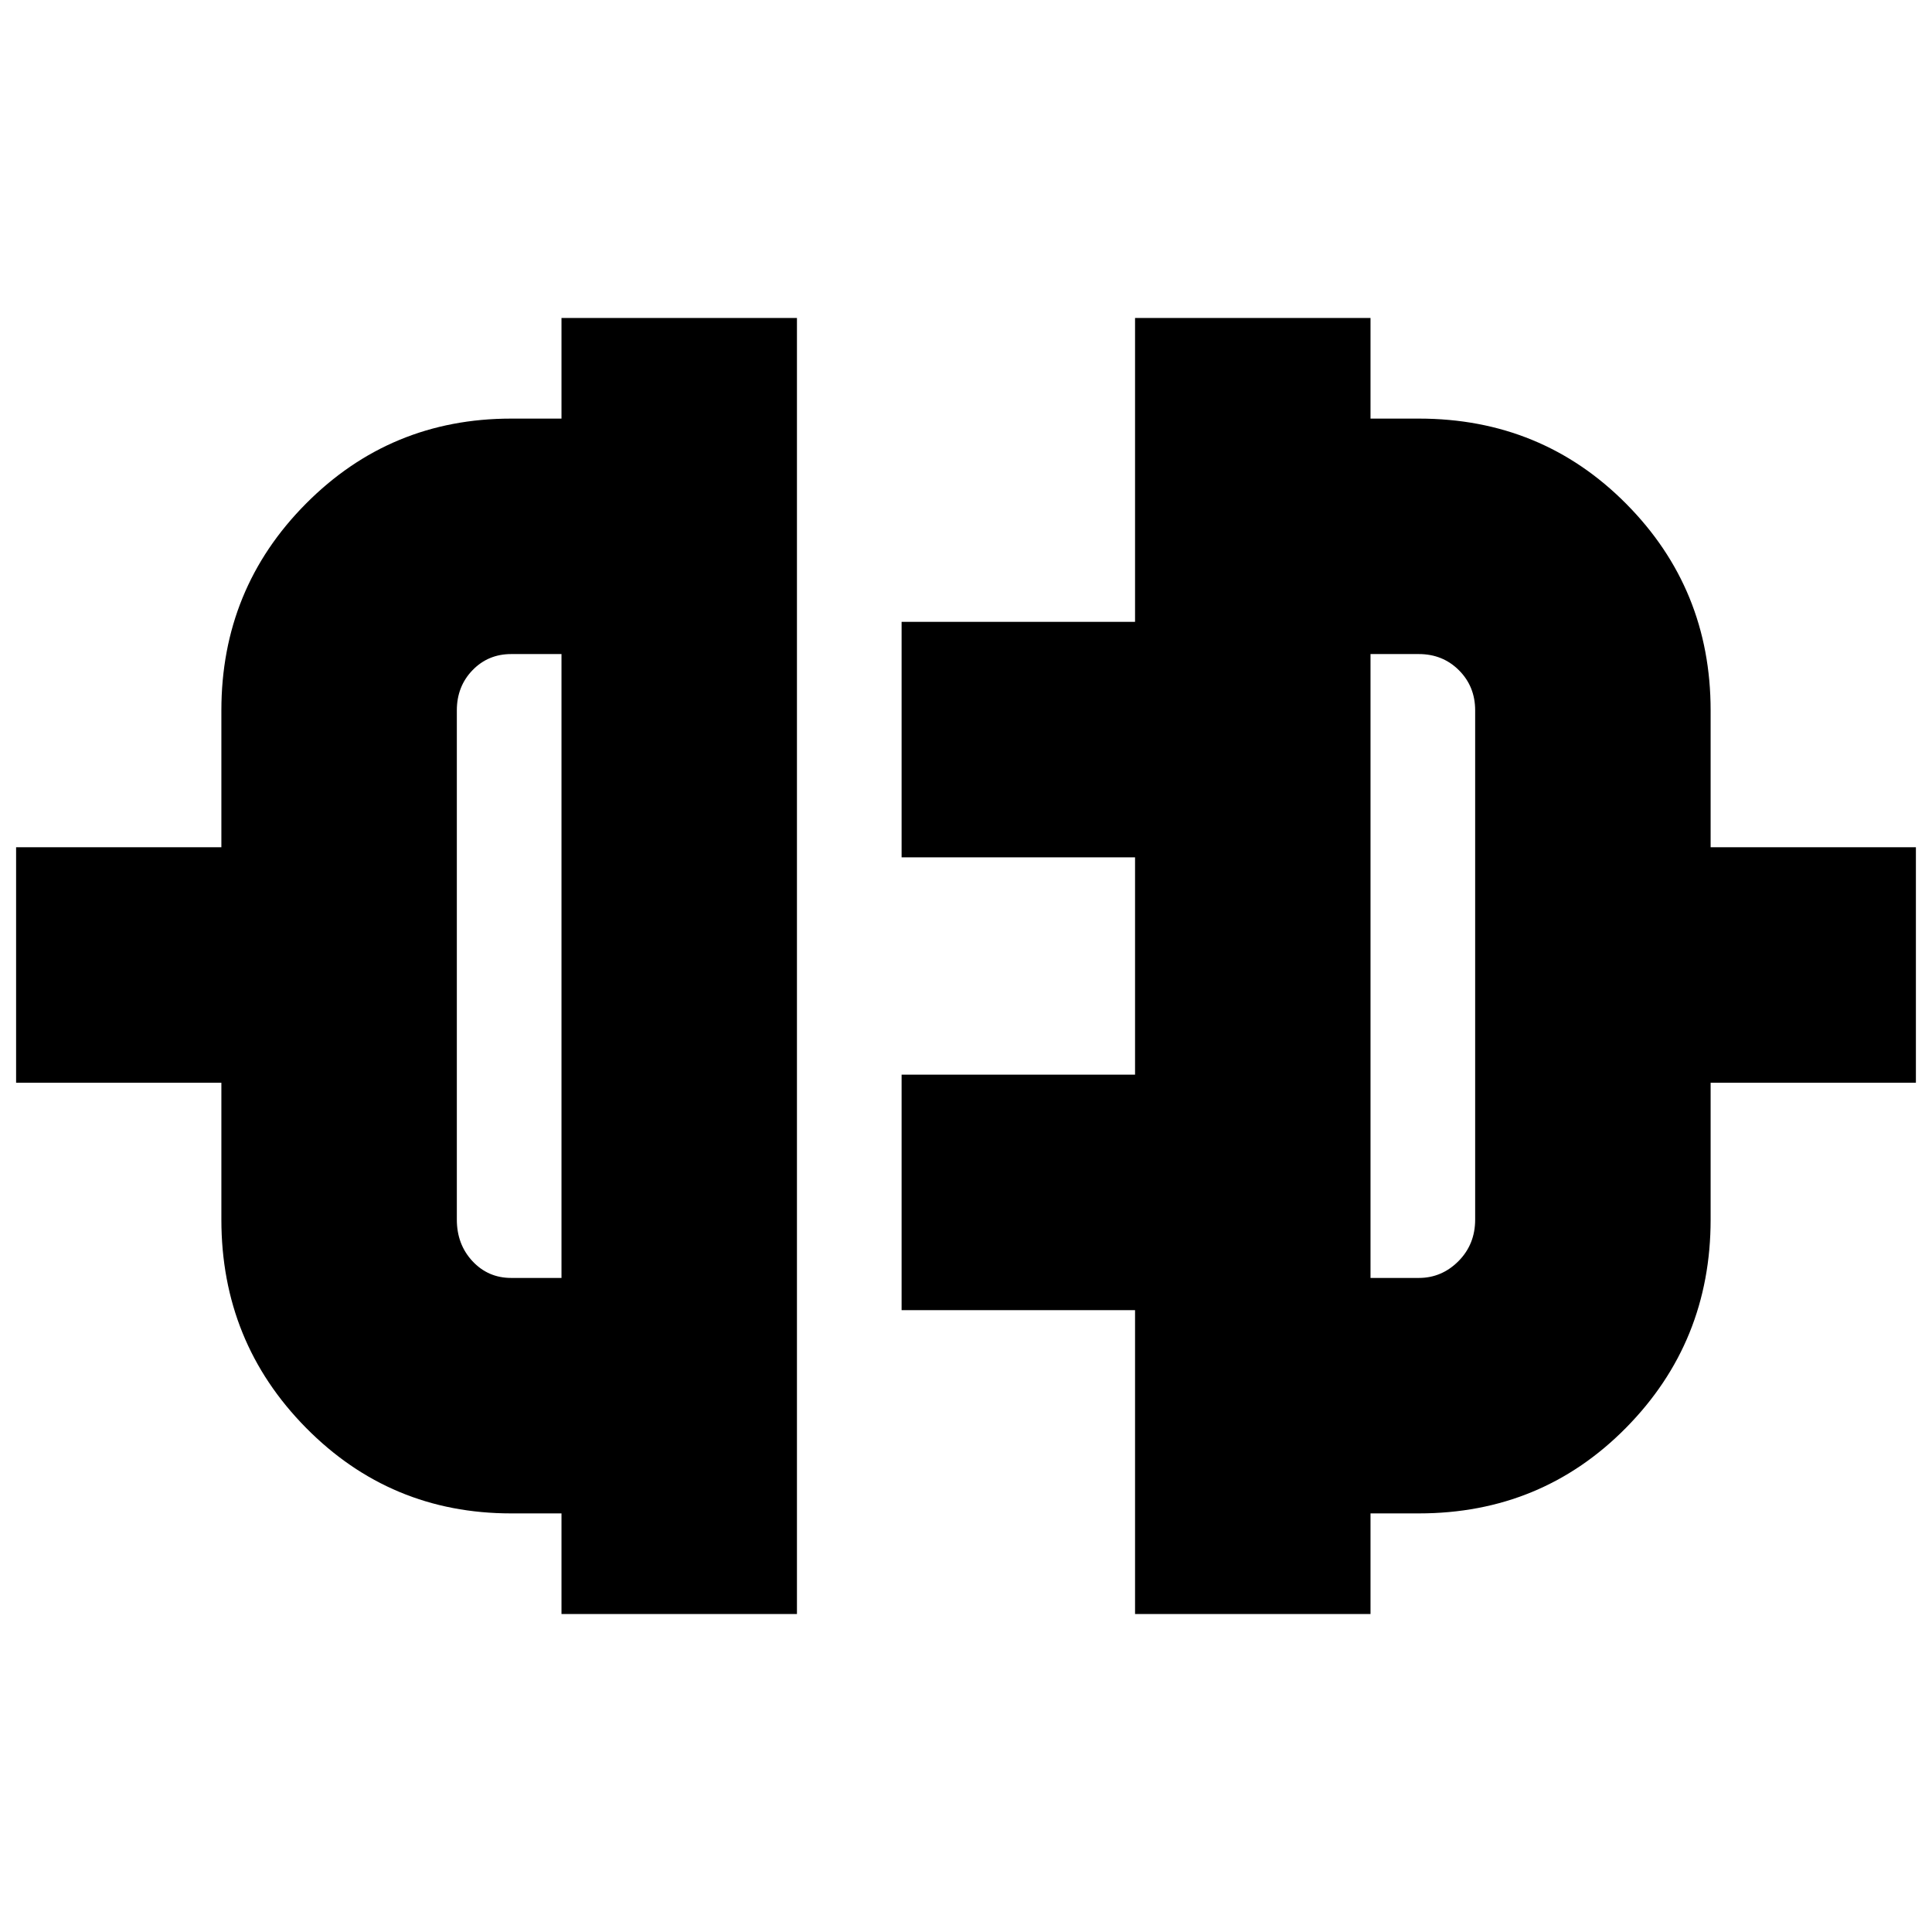 <svg xmlns="http://www.w3.org/2000/svg" height="20" viewBox="0 -960 960 960" width="20"><path d="M279-158v-50h-25q-60 0-102-42.58-42-42.59-42-103.42v-68H8v-117h102v-68q0-60.42 42-102.71Q194-752 254-752h25v-50h117v644H279Zm-25-167h25v-310h-25q-11.47 0-19.24 8.05Q227-618.9 227-607v253q0 12.32 7.76 20.66Q242.53-325 254-325Zm310 167v-151H448v-117h116v-108H448v-117h116v-151h117v50h24q61 0 103 42.29T850-607v68h102v117H850v68q0 60.83-42 103.42Q766-208 705-208h-24v50H564Zm117-167h24q11.4 0 19.7-8.34 8.3-8.34 8.3-20.66v-253q0-11.9-8.05-19.95Q716.9-635 705-635h-24v310ZM279-480Zm402 0Z"/></svg>